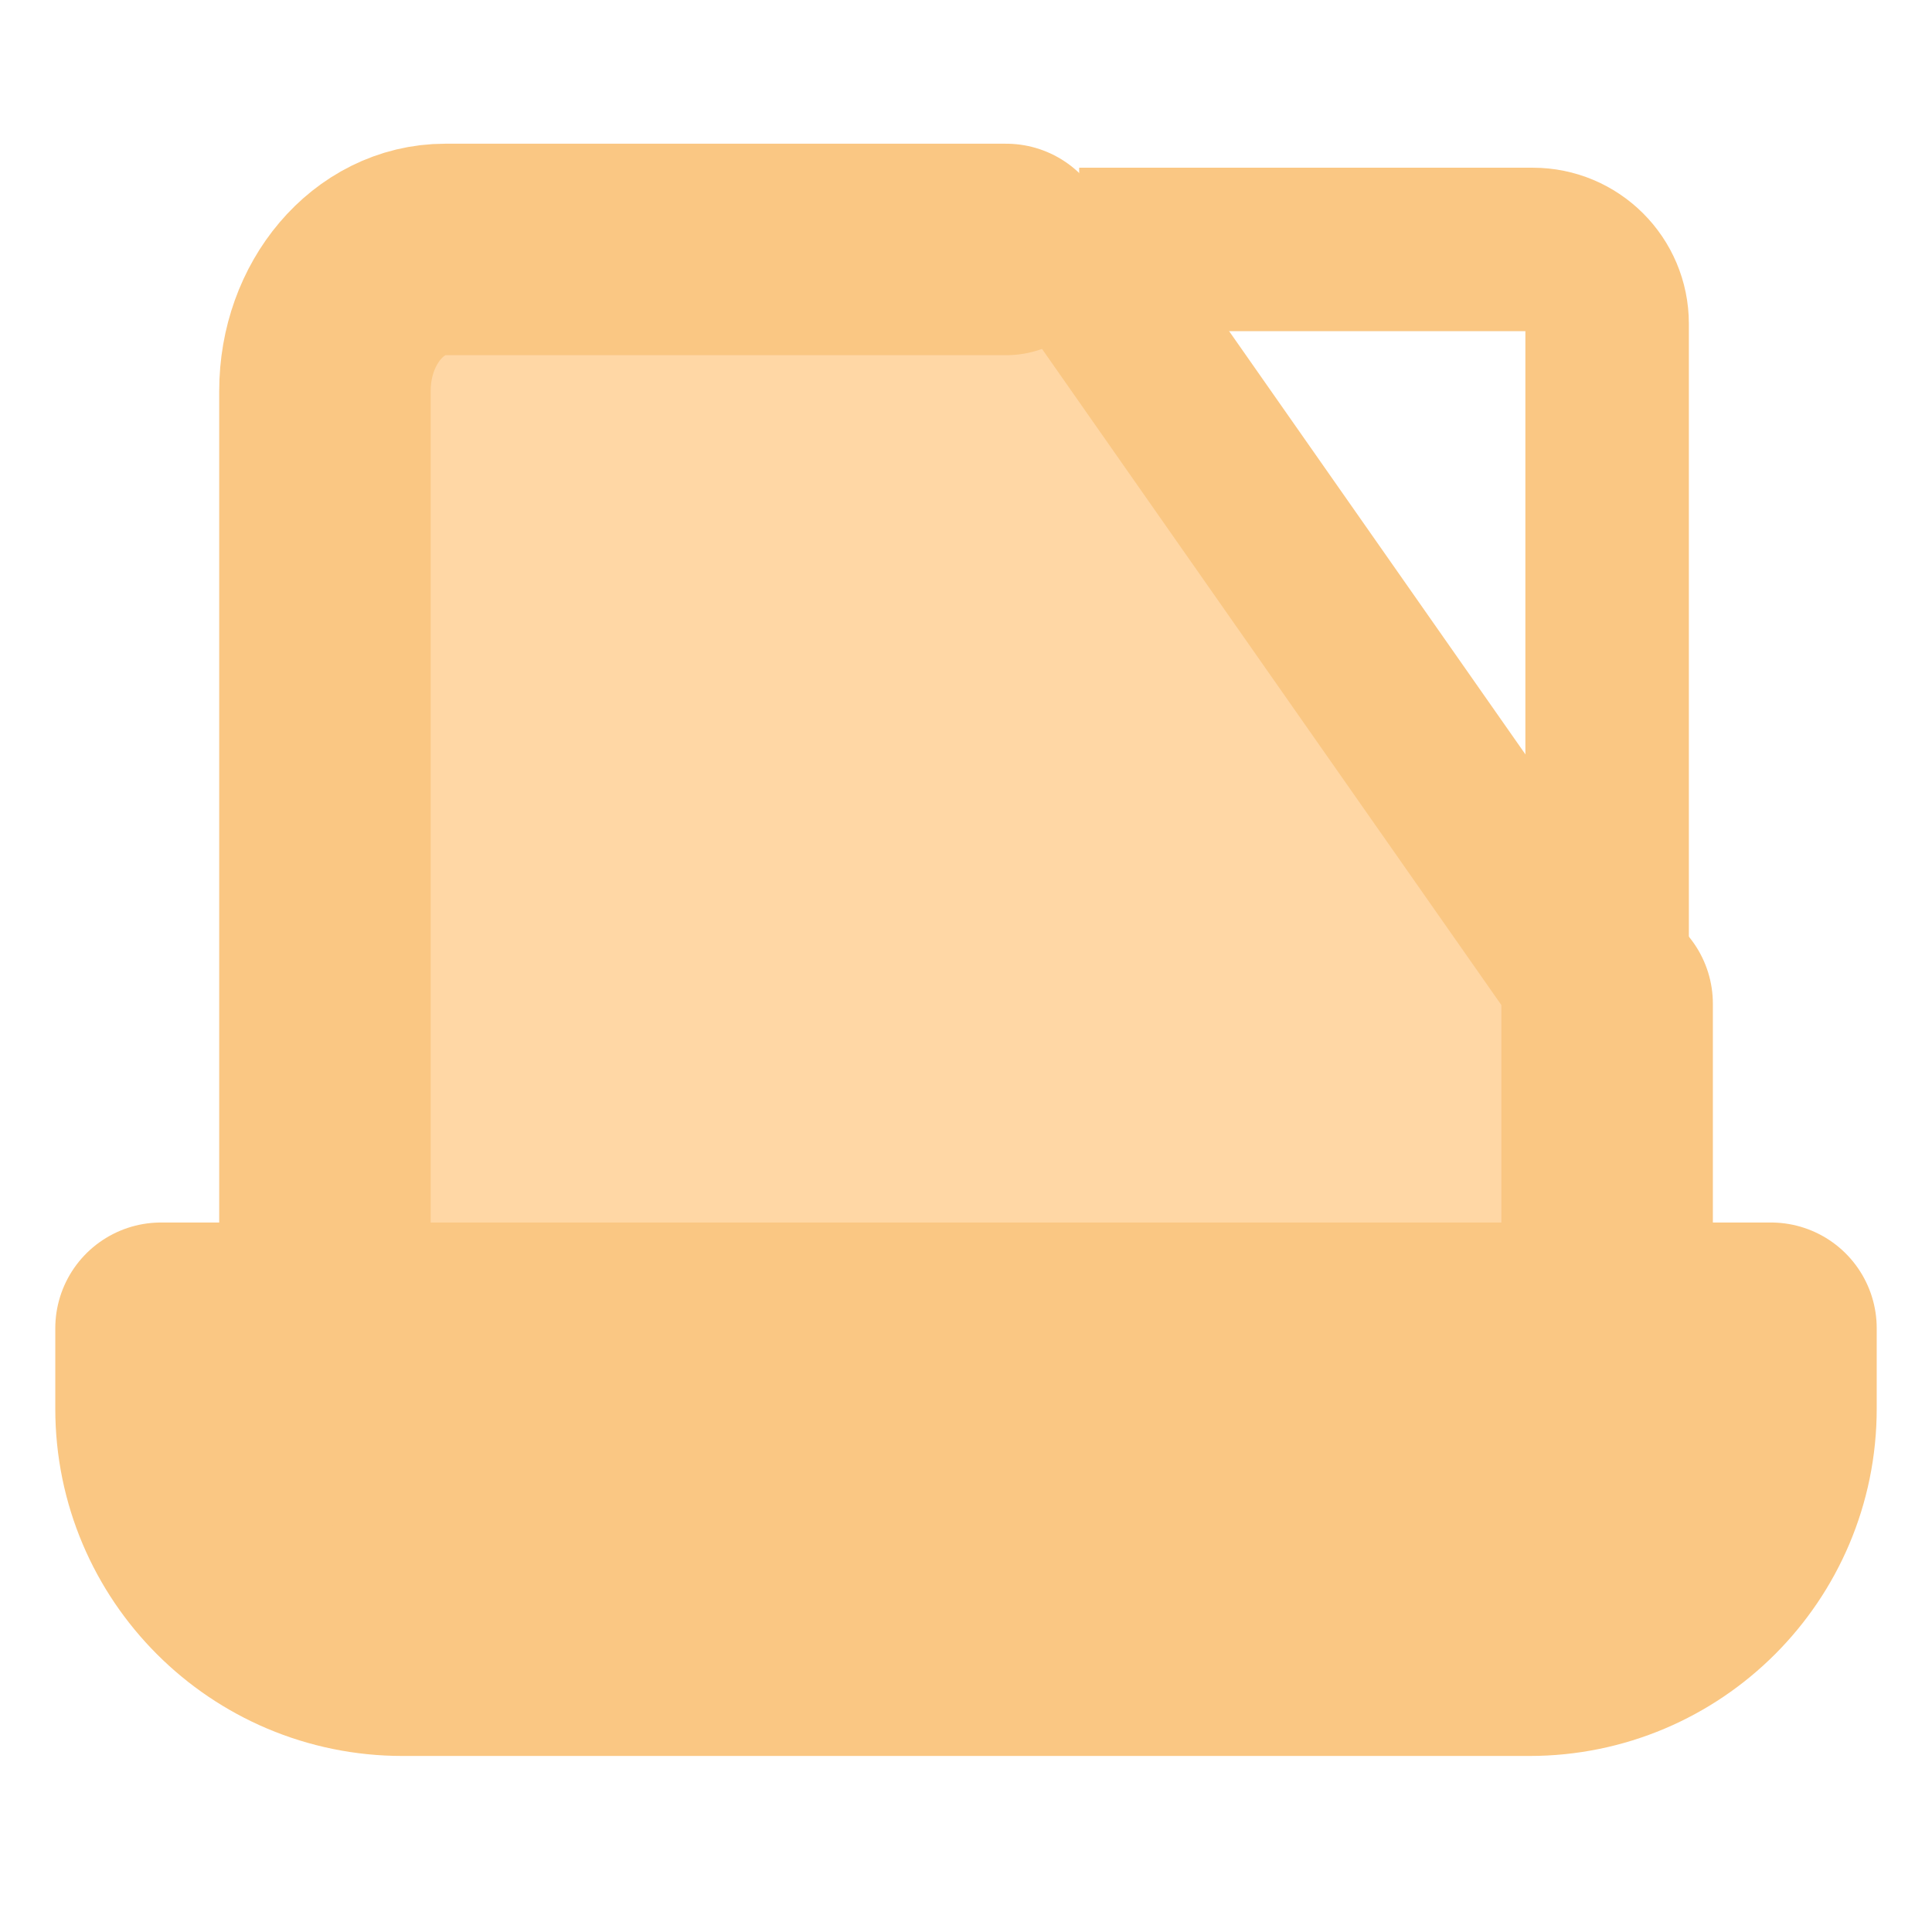 <svg width="26" height="26" viewBox="0 0 26 26" fill="none" xmlns="http://www.w3.org/2000/svg">
<g id="icon-park:download-laptop">
<g id="Group">
<g id="Vector">
<path d="M13.54 3.357H5.991C5.097 3.357 4.373 4.209 4.373 5.261V18.583H21.628V13.508" fill="#FFD7A5"/>
<path d="M13.54 3.357H5.991C5.097 3.357 4.373 4.209 4.373 5.261V18.583H21.628V13.508" stroke="#FAC783" stroke-width="2.846" stroke-linecap="round" stroke-linejoin="round"/>
</g>
<path id="Vector_2" d="M2.167 17.875H23.833V18.958C23.833 20.753 22.378 22.208 20.583 22.208H5.417C3.622 22.208 2.167 20.753 2.167 18.958V17.875Z" fill="#FAC783" stroke="#FAC783" stroke-width="2.846" stroke-linejoin="round"/>
<g id="Group 33791">
<path id="Vector_3" d="M8.443 9.468H15.62C16.235 9.468 16.645 9.058 16.645 8.443C16.645 7.828 16.235 7.418 15.62 7.418H8.443C7.828 7.418 7.418 7.828 7.418 8.443C7.418 9.058 7.828 9.468 8.443 9.468Z" fill="#FFD7A5"/>
<path id="Vector_4" d="M11.519 11.52H8.443C7.828 11.52 7.418 12.032 7.418 12.545C7.418 13.057 7.828 13.57 8.443 13.57H11.519C12.134 13.57 12.544 13.16 12.544 12.545C12.544 11.93 12.134 11.52 11.519 11.52Z" fill="#FFD7A5"/>
<path id="Vector_5" d="M16.851 10.185L14.288 10.493L13.98 13.056L14.698 12.338L16.133 13.774L17.568 12.338L16.133 10.903L16.851 10.185Z" fill="#FFD7A5"/>
</g>
</g>
<path id="Vector 168" d="M14.523 3.357H20.628C21.181 3.357 21.628 3.805 21.628 4.357V13.508" stroke="#FAC783" stroke-width="2.2" stroke-linejoin="round"/>
<path id="Vector 169" d="M14.21 3.045L21.316 13.195" stroke="#FAC783" stroke-width="2.2" stroke-linejoin="round"/>
</g>
</svg>
